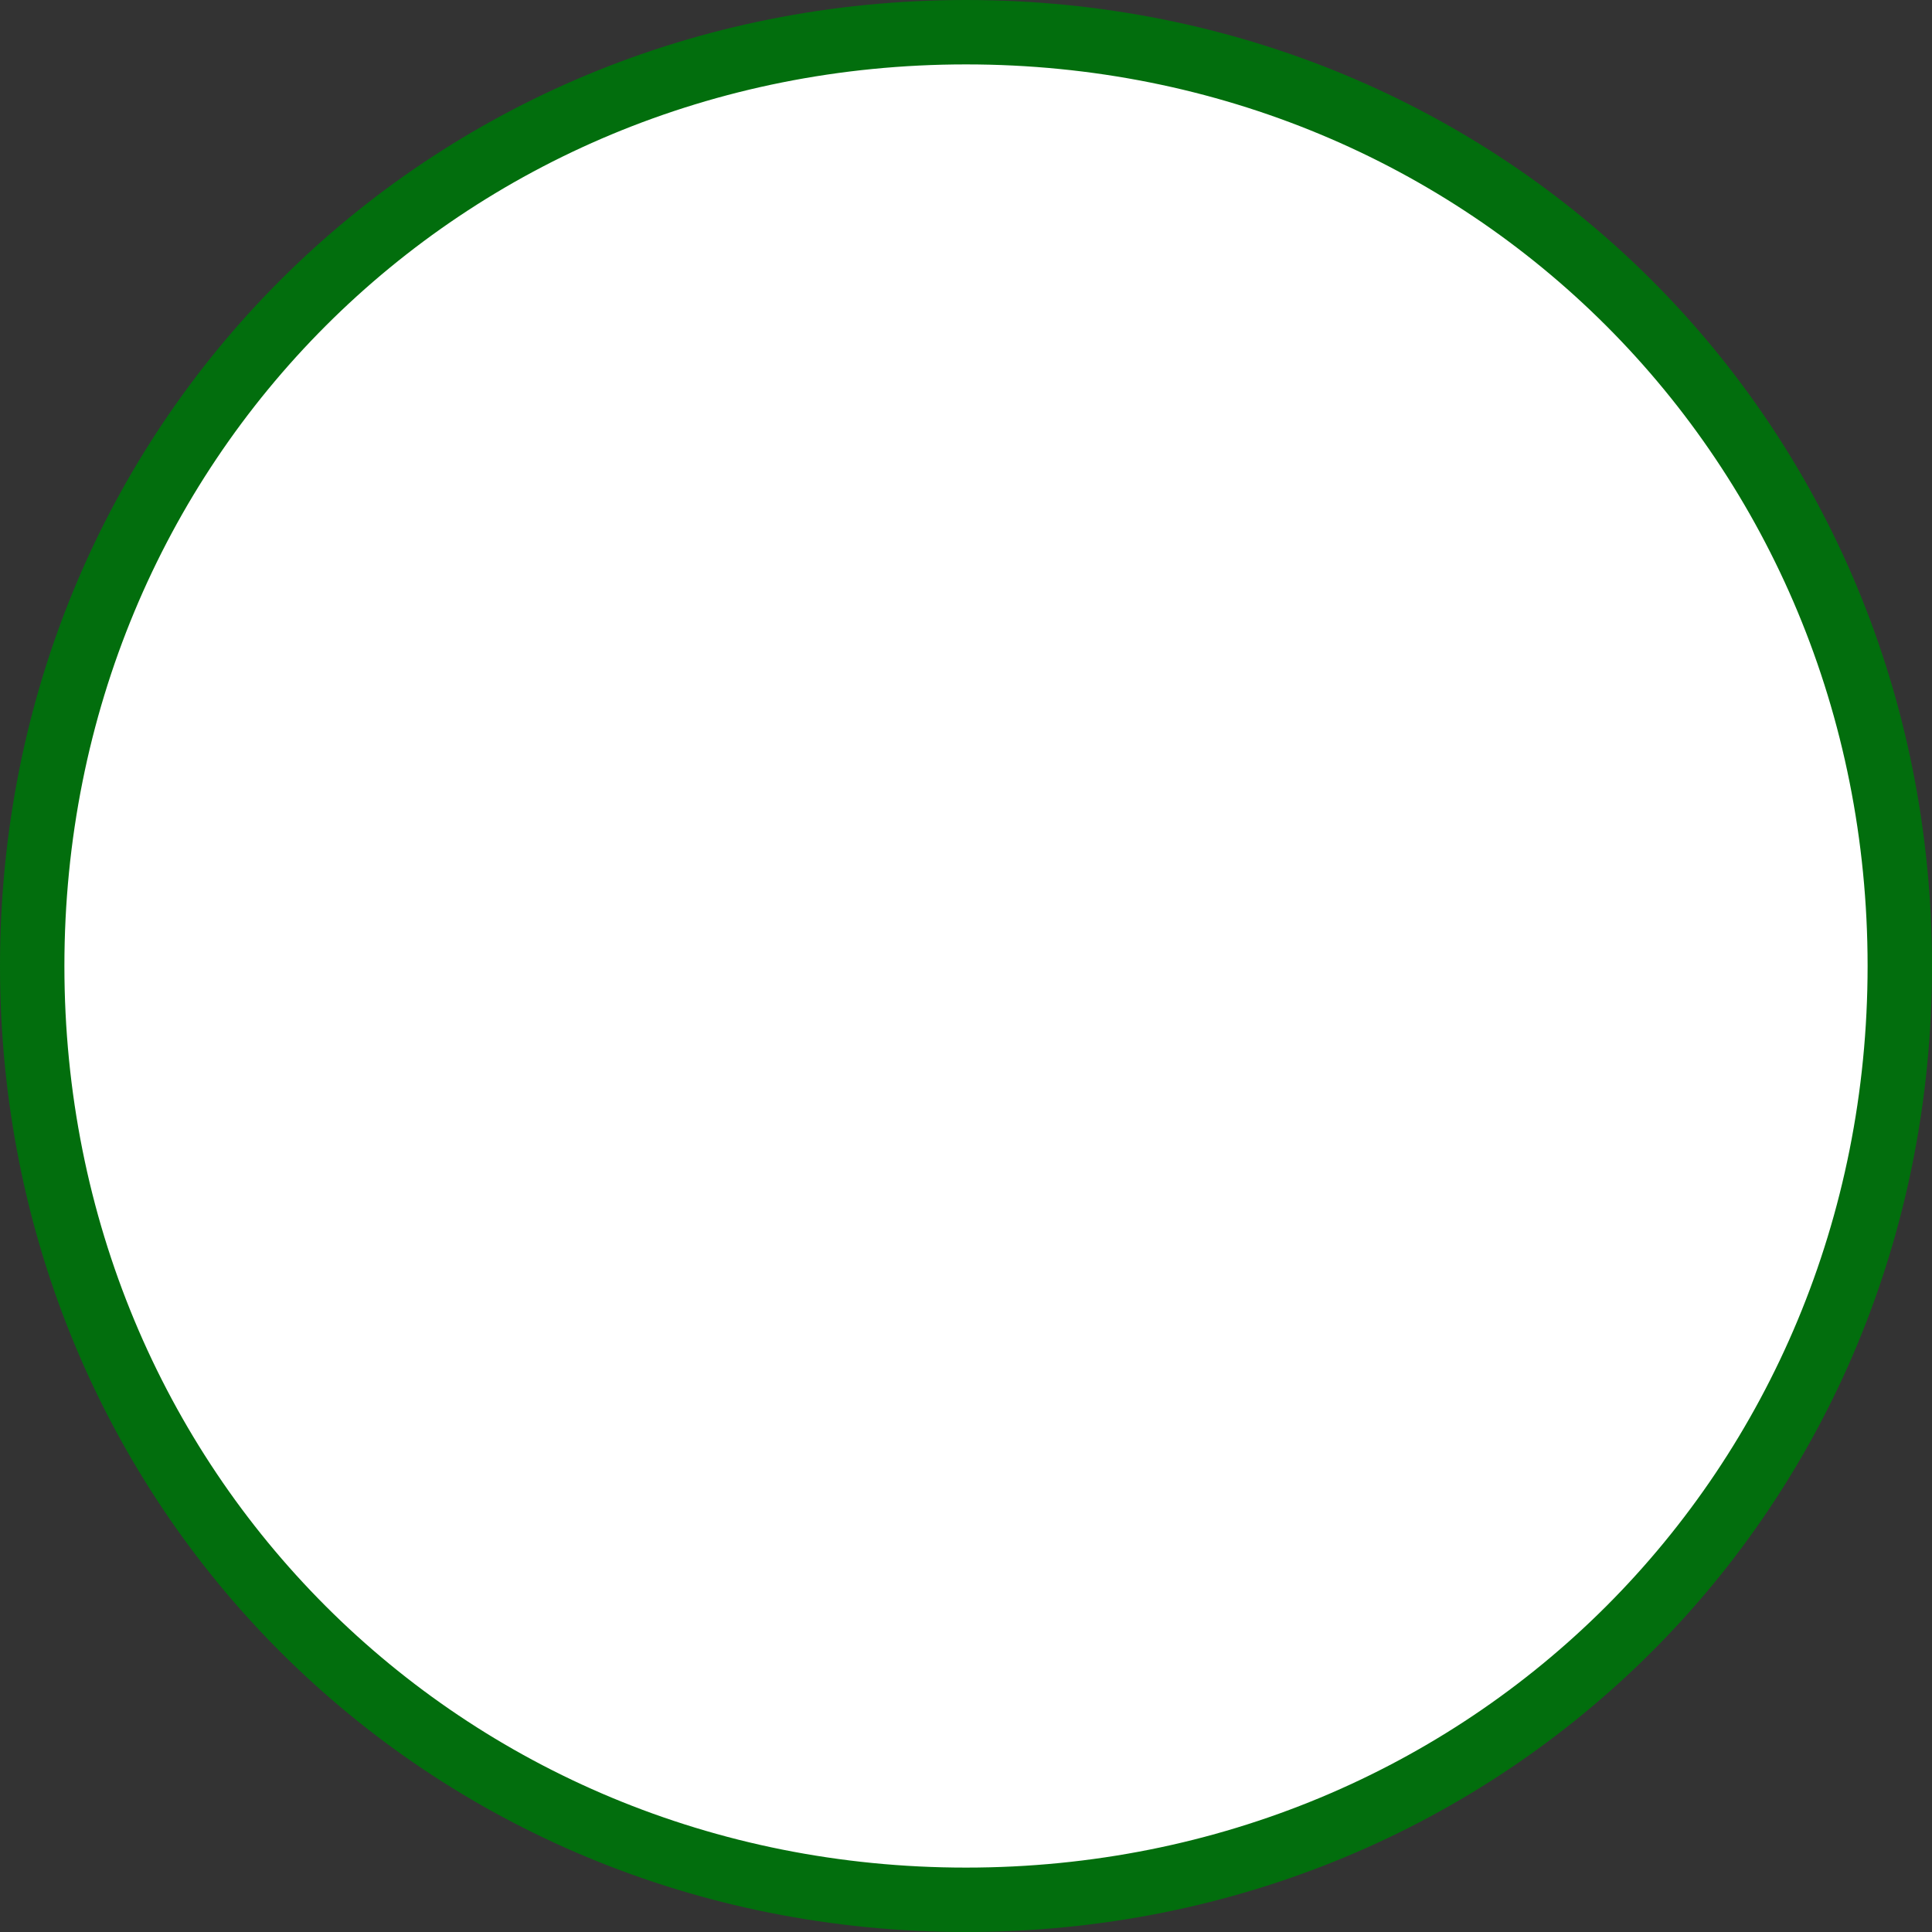 ﻿<?xml version="1.0" encoding="utf-8"?>
<svg version="1.1" xmlns:xlink="http://www.w3.org/1999/xlink" width="60px" height="60px" xmlns="http://www.w3.org/2000/svg">
  <rect width="100%" height="100%" fill="#333333" stroke="none"/>
  <g transform="matrix(1 0 0 1 0 -1 )">
    <path d="M 30 2  C 46.24 2  59 14.76  59 31  C 59 47.24  46.24 60  30 60  C 13.76 60  1 47.24  1 31  C 1 14.76  13.76 2  30 2  Z " fill-rule="nonzero" fill="#ffffff" stroke="none" />
    <path d="M 30 2  C 46.24 2  59 14.76  59 31  C 59 47.24  46.24 60  30 60  C 13.76 60  1 47.24  1 31  C 1 14.76  13.76 2  30 2  Z " stroke-width="2" stroke="#026e0d" fill="none" />
  </g>
</svg>
